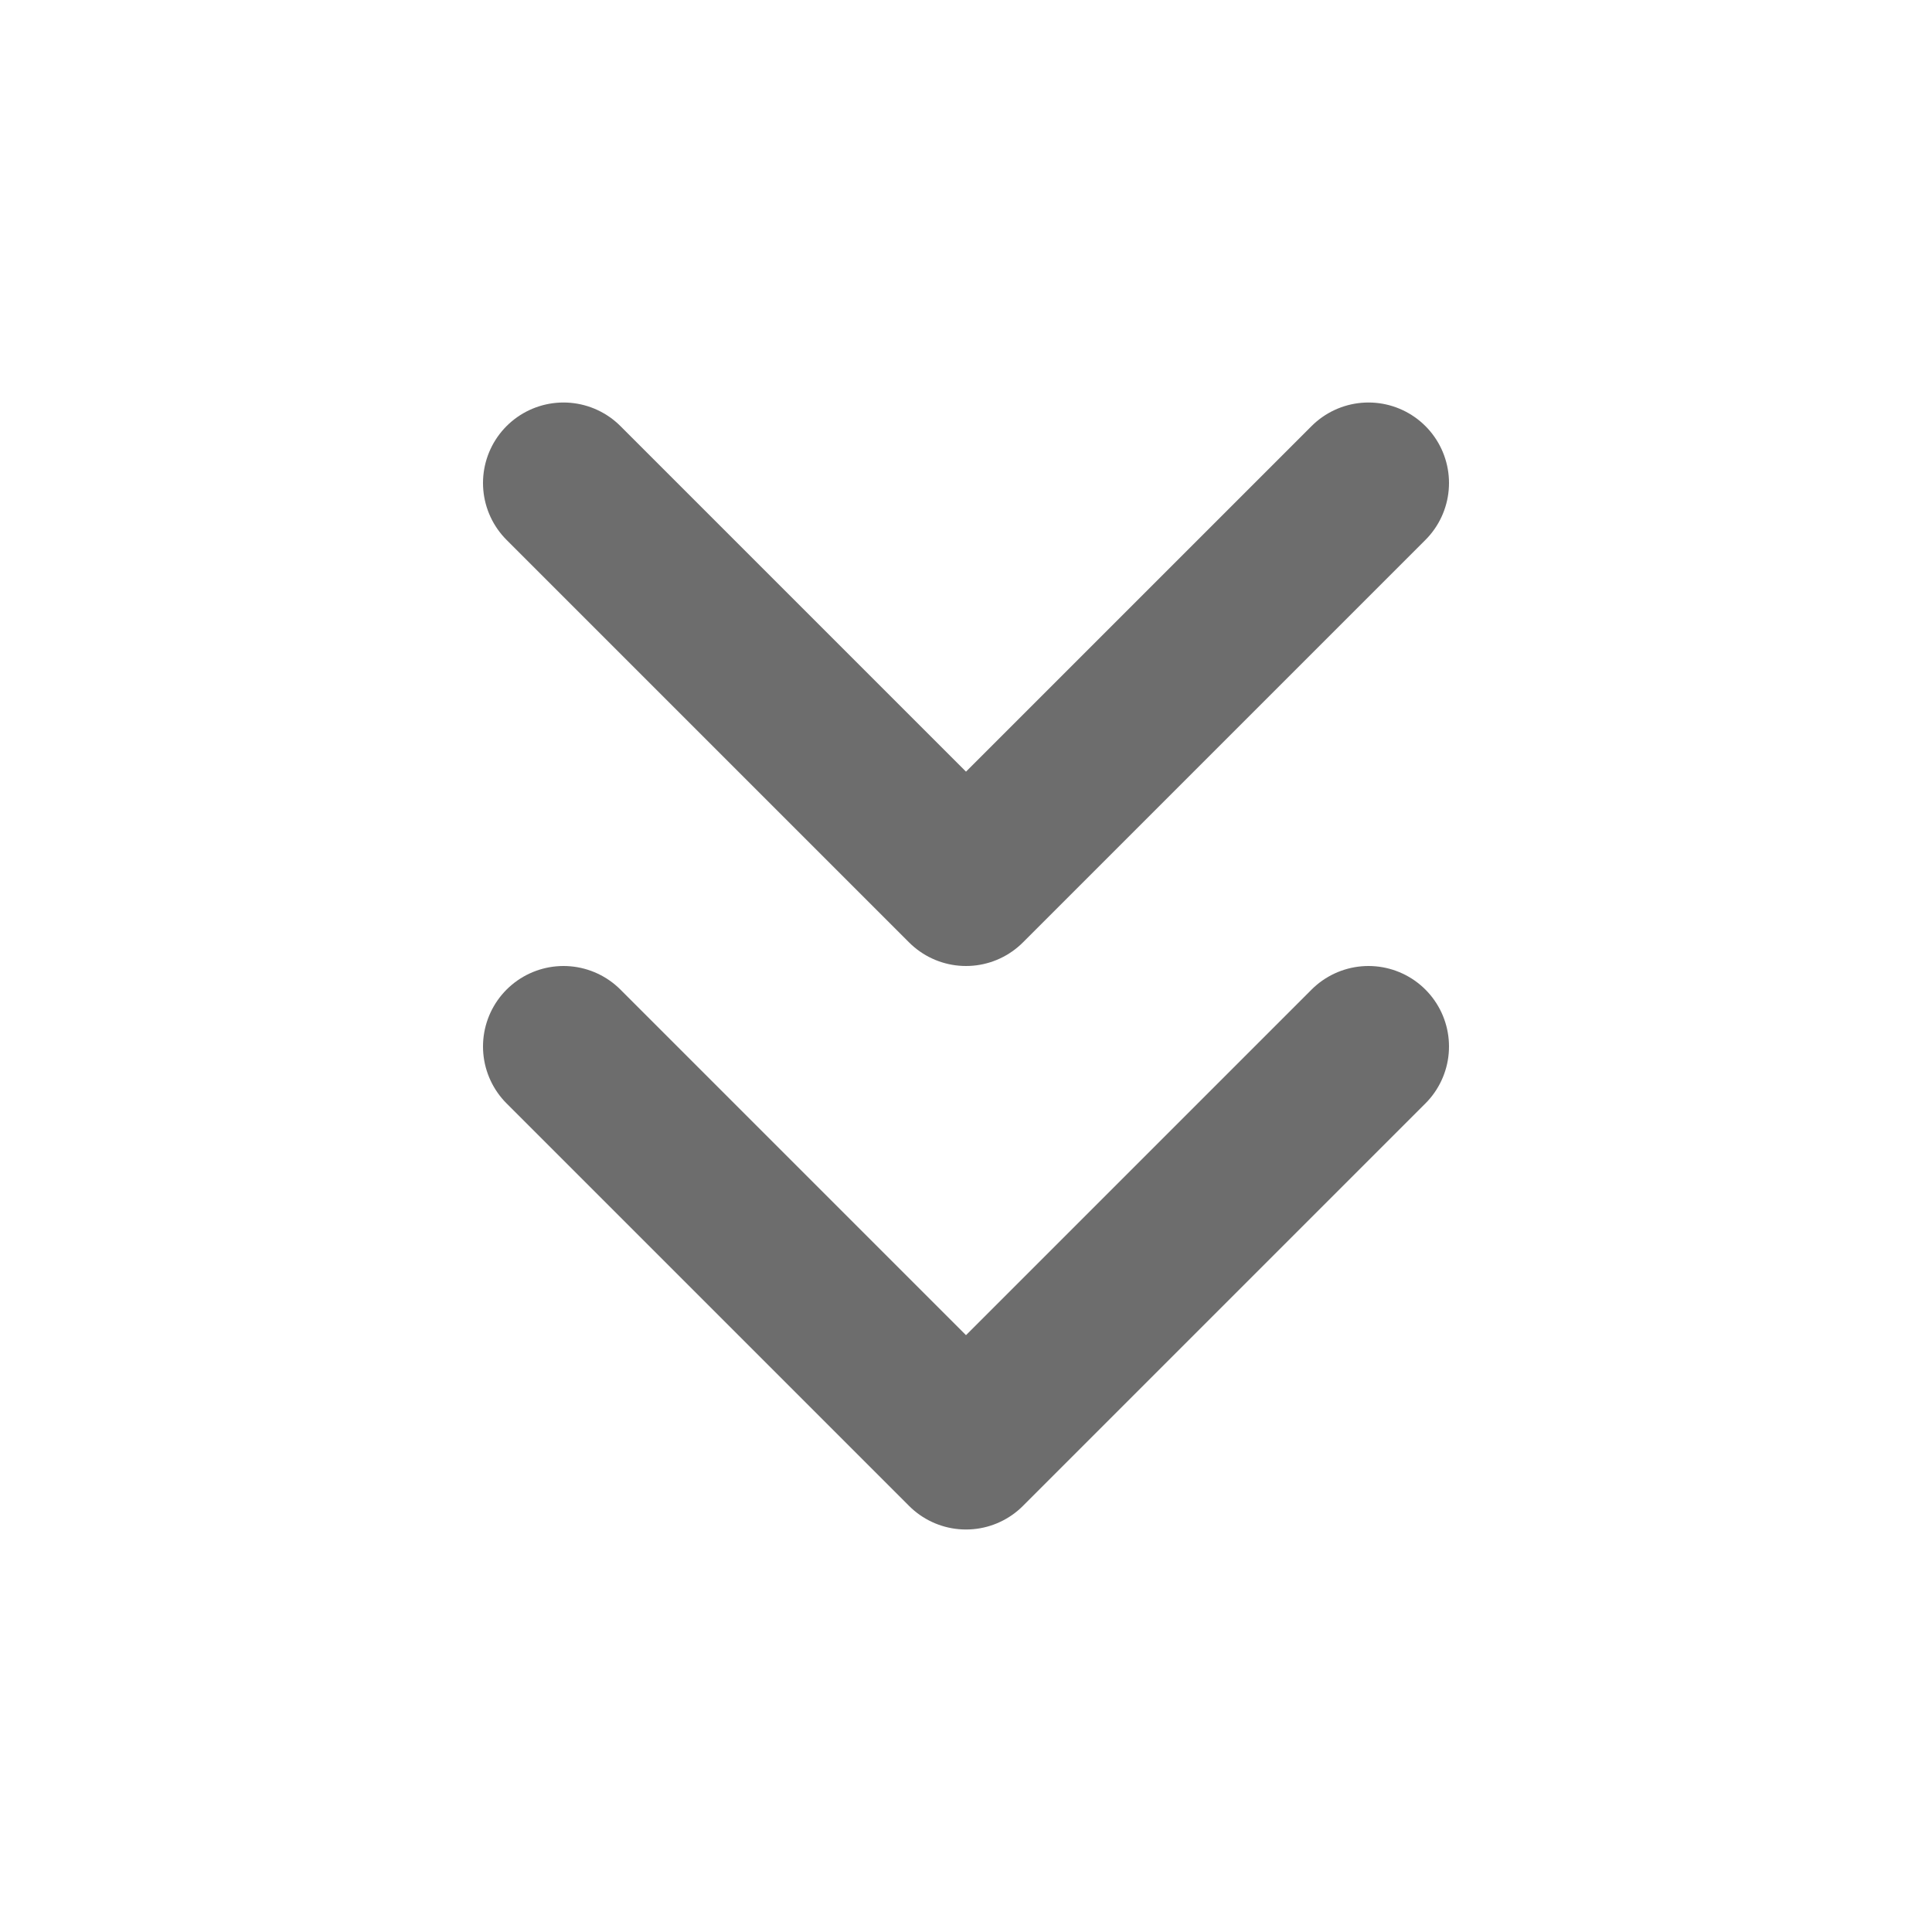 <?xml version="1.0" ?>
<svg fill="none" stroke="#6d6d6d" stroke-linecap="round" stroke-linejoin="round" stroke-width="2" height="24"
    viewBox="0 0 24 24" width="24" xmlns="http://www.w3.org/2000/svg">
    <polyline points="7 13 12 18 17 13" />
    <polyline points="7 6 12 11 17 6" />
</svg>